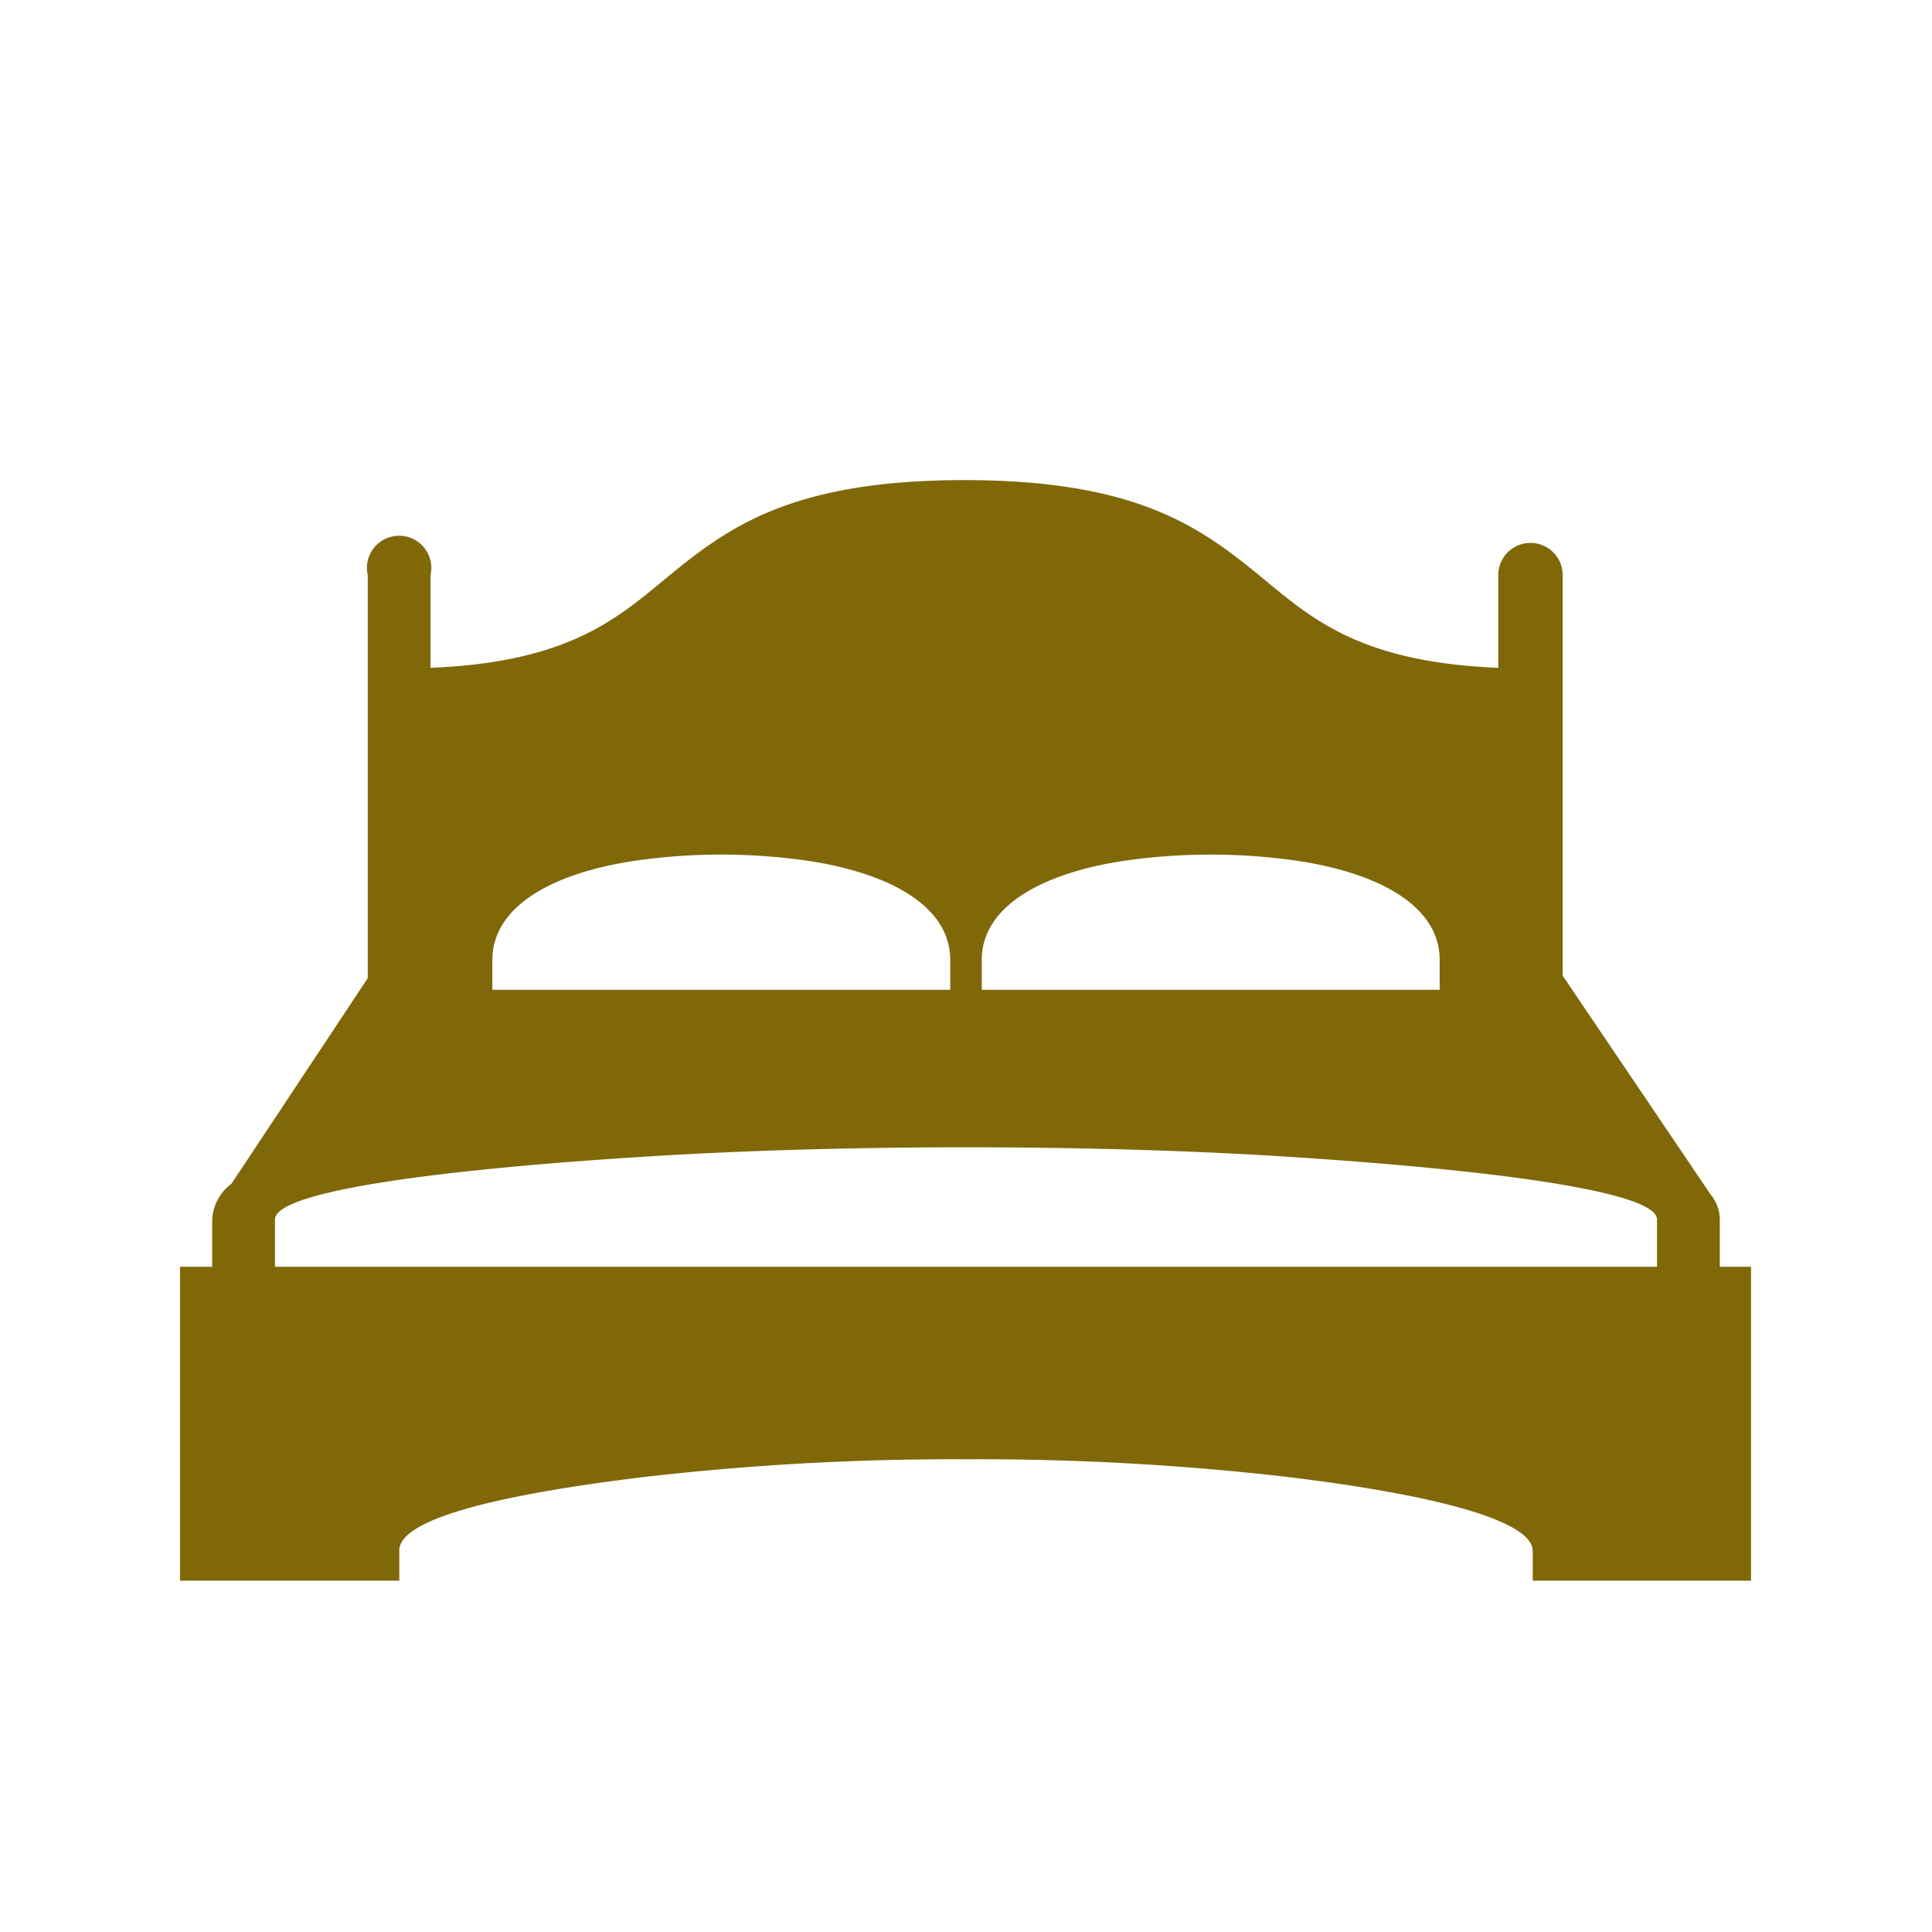 <svg id="Layer_1" data-name="Layer 1" xmlns="http://www.w3.org/2000/svg" viewBox="0 0 60 60"><title>icon</title><path d="M53.41,39.34V37.87a1.22,1.22,0,0,0-.17-.61h0a1,1,0,0,0-.12-.17L48.53,30.3V17.86a1,1,0,1,0-2,0v2.88c-4.13-.17-5.67-1.42-7.19-2.68-1.92-1.58-3.84-3.15-9.39-3.15s-7.47,1.57-9.39,3.15c-1.52,1.26-3.06,2.51-7.19,2.68V17.86a1,1,0,1,0-1.95,0V30.38L7.19,36.76a1.49,1.49,0,0,0-.6,1.11v1.47h-1v9.75H12.4l0-.94c0-1,3.22-1.75,7.6-2.28a83.39,83.39,0,0,1,10-.55,83.39,83.39,0,0,1,10,.55c4.38.53,7.56,1.32,7.6,2.28l0,.94h6.78V39.34ZM30.49,29.81c0-1.7,1.95-2.71,4.44-3.08a18.86,18.86,0,0,1,5.34,0c2.5.37,4.44,1.38,4.44,3.08v.93H30.49ZM19.73,26.73a18.86,18.86,0,0,1,5.34,0c2.49.37,4.44,1.38,4.44,3.08v.93H15.29v-.92C15.29,28.11,17.23,27.1,19.73,26.73ZM8.54,37.87c0-.9,5.41-1.6,12.34-2,2.85-.16,6-.24,9.12-.24s6.27.08,9.12.24c6.93.41,12.34,1.11,12.34,2v1.47H8.54Z" style="fill:#806809"/></svg>